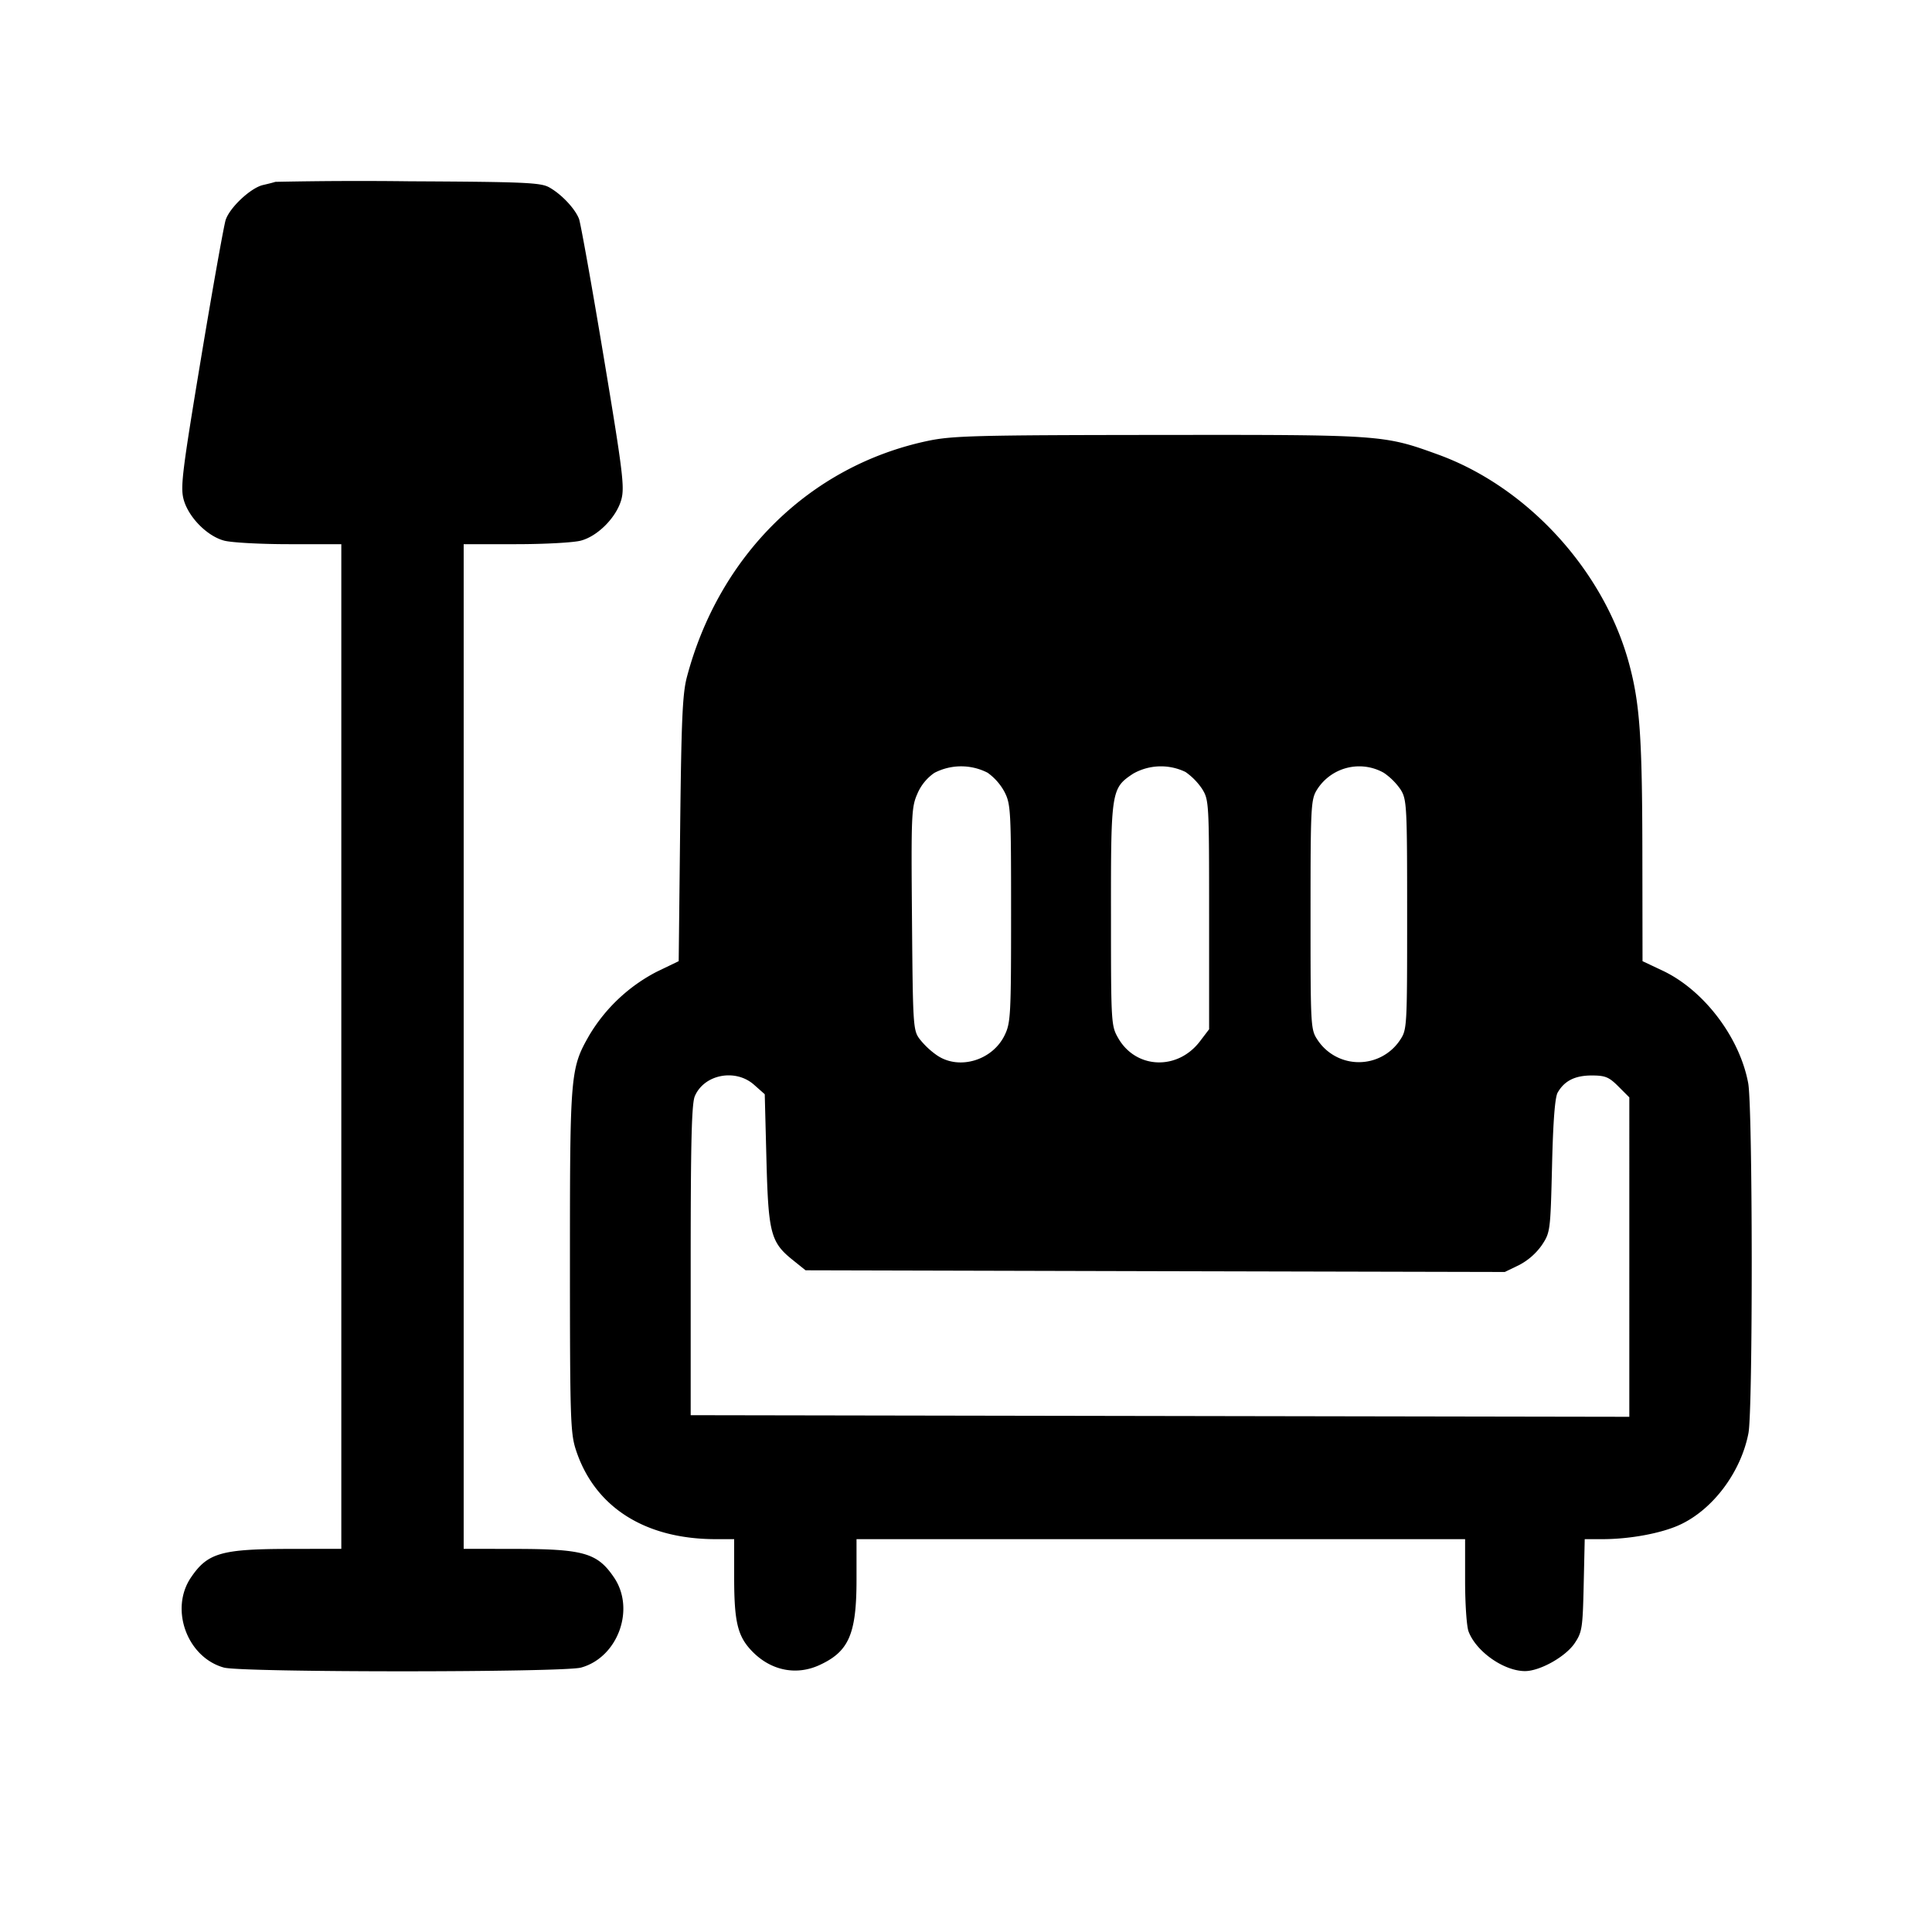 <svg xmlns="http://www.w3.org/2000/svg" viewBox="0 0 24 24"><path d="M3.42 2.259c-.022.008-.09.025-.151.039-.152.033-.416.28-.466.435-.022.07-.16.84-.305 1.713-.235 1.415-.258 1.604-.217 1.758.059.218.288.453.5.511.087.025.451.045.809.045h.65v12.48l-.63.001c-.861.001-1.03.049-1.237.354-.268.393-.049.993.408 1.12.22.062 4.218.062 4.438 0 .457-.127.676-.727.408-1.12-.207-.305-.376-.353-1.237-.354l-.63-.001V6.76h.65c.358 0 .722-.02.809-.045.212-.058.441-.293.5-.511.041-.154.018-.345-.221-1.778-.147-.883-.285-1.651-.305-1.706-.049-.128-.219-.309-.373-.394-.106-.058-.315-.067-1.74-.074a50 50 0 0 0-1.66.007m8.1 3.219c-1.458.31-2.586 1.417-2.987 2.932-.055.207-.069.533-.084 1.89l-.018 1.64-.272.131a2.1 2.1 0 0 0-.836.785c-.238.415-.243.472-.243 2.806 0 1.968.006 2.142.075 2.352.233.708.856 1.105 1.735 1.106h.23v.47c0 .57.044.744.235.935.231.23.541.29.825.159.366-.168.46-.386.46-1.063v-.501h7.56v.517c0 .285.019.568.043.63.094.249.436.49.699.492.185.001.504-.177.618-.345.093-.138.101-.187.113-.721l.013-.573h.227c.336-.001.72-.072.949-.176.415-.189.765-.656.858-1.142.056-.295.053-4.036-.003-4.345-.105-.57-.551-1.158-1.065-1.4l-.248-.117-.002-1.361c-.002-1.422-.032-1.843-.165-2.335-.313-1.158-1.263-2.196-2.377-2.599-.673-.244-.693-.245-3.468-.242-2.283.002-2.565.01-2.872.075m.748 4.121a.7.7 0 0 1 .21.238c.078.152.082.23.082 1.509 0 1.267-.005 1.359-.08 1.514-.152.313-.566.437-.84.25a1 1 0 0 1-.216-.203c-.081-.108-.084-.165-.095-1.491-.011-1.298-.007-1.388.067-1.556a.6.6 0 0 1 .211-.259.72.72 0 0 1 .661-.002m2.459-.009a.8.8 0 0 1 .206.21c.085.137.087.17.087 1.563v1.423l-.115.151c-.278.364-.794.343-1.014-.041-.088-.153-.09-.182-.09-1.536-.001-1.54.003-1.568.275-1.749a.7.7 0 0 1 .651-.021m2.463.01a.8.8 0 0 1 .21.21c.076.123.08.204.08 1.554 0 1.414-.001 1.425-.091 1.56a.614.614 0 0 1-1.018 0c-.09-.135-.091-.146-.091-1.56 0-1.35.004-1.431.08-1.554a.62.62 0 0 1 .83-.21m-7.821 3.877.131.116.021.814c.024.919.053 1.027.333 1.25l.153.123 4.343.011 4.343.01.176-.085a.8.8 0 0 0 .284-.248c.105-.159.107-.174.127-.985.013-.554.036-.852.07-.911.084-.146.215-.212.423-.212.168 0 .214.019.331.136l.136.136V17.6l-5.83-.01-5.83-.01v-1.92c0-1.473.012-1.948.051-2.042.116-.273.507-.348.738-.141" fill-rule="evenodd"/></svg>
